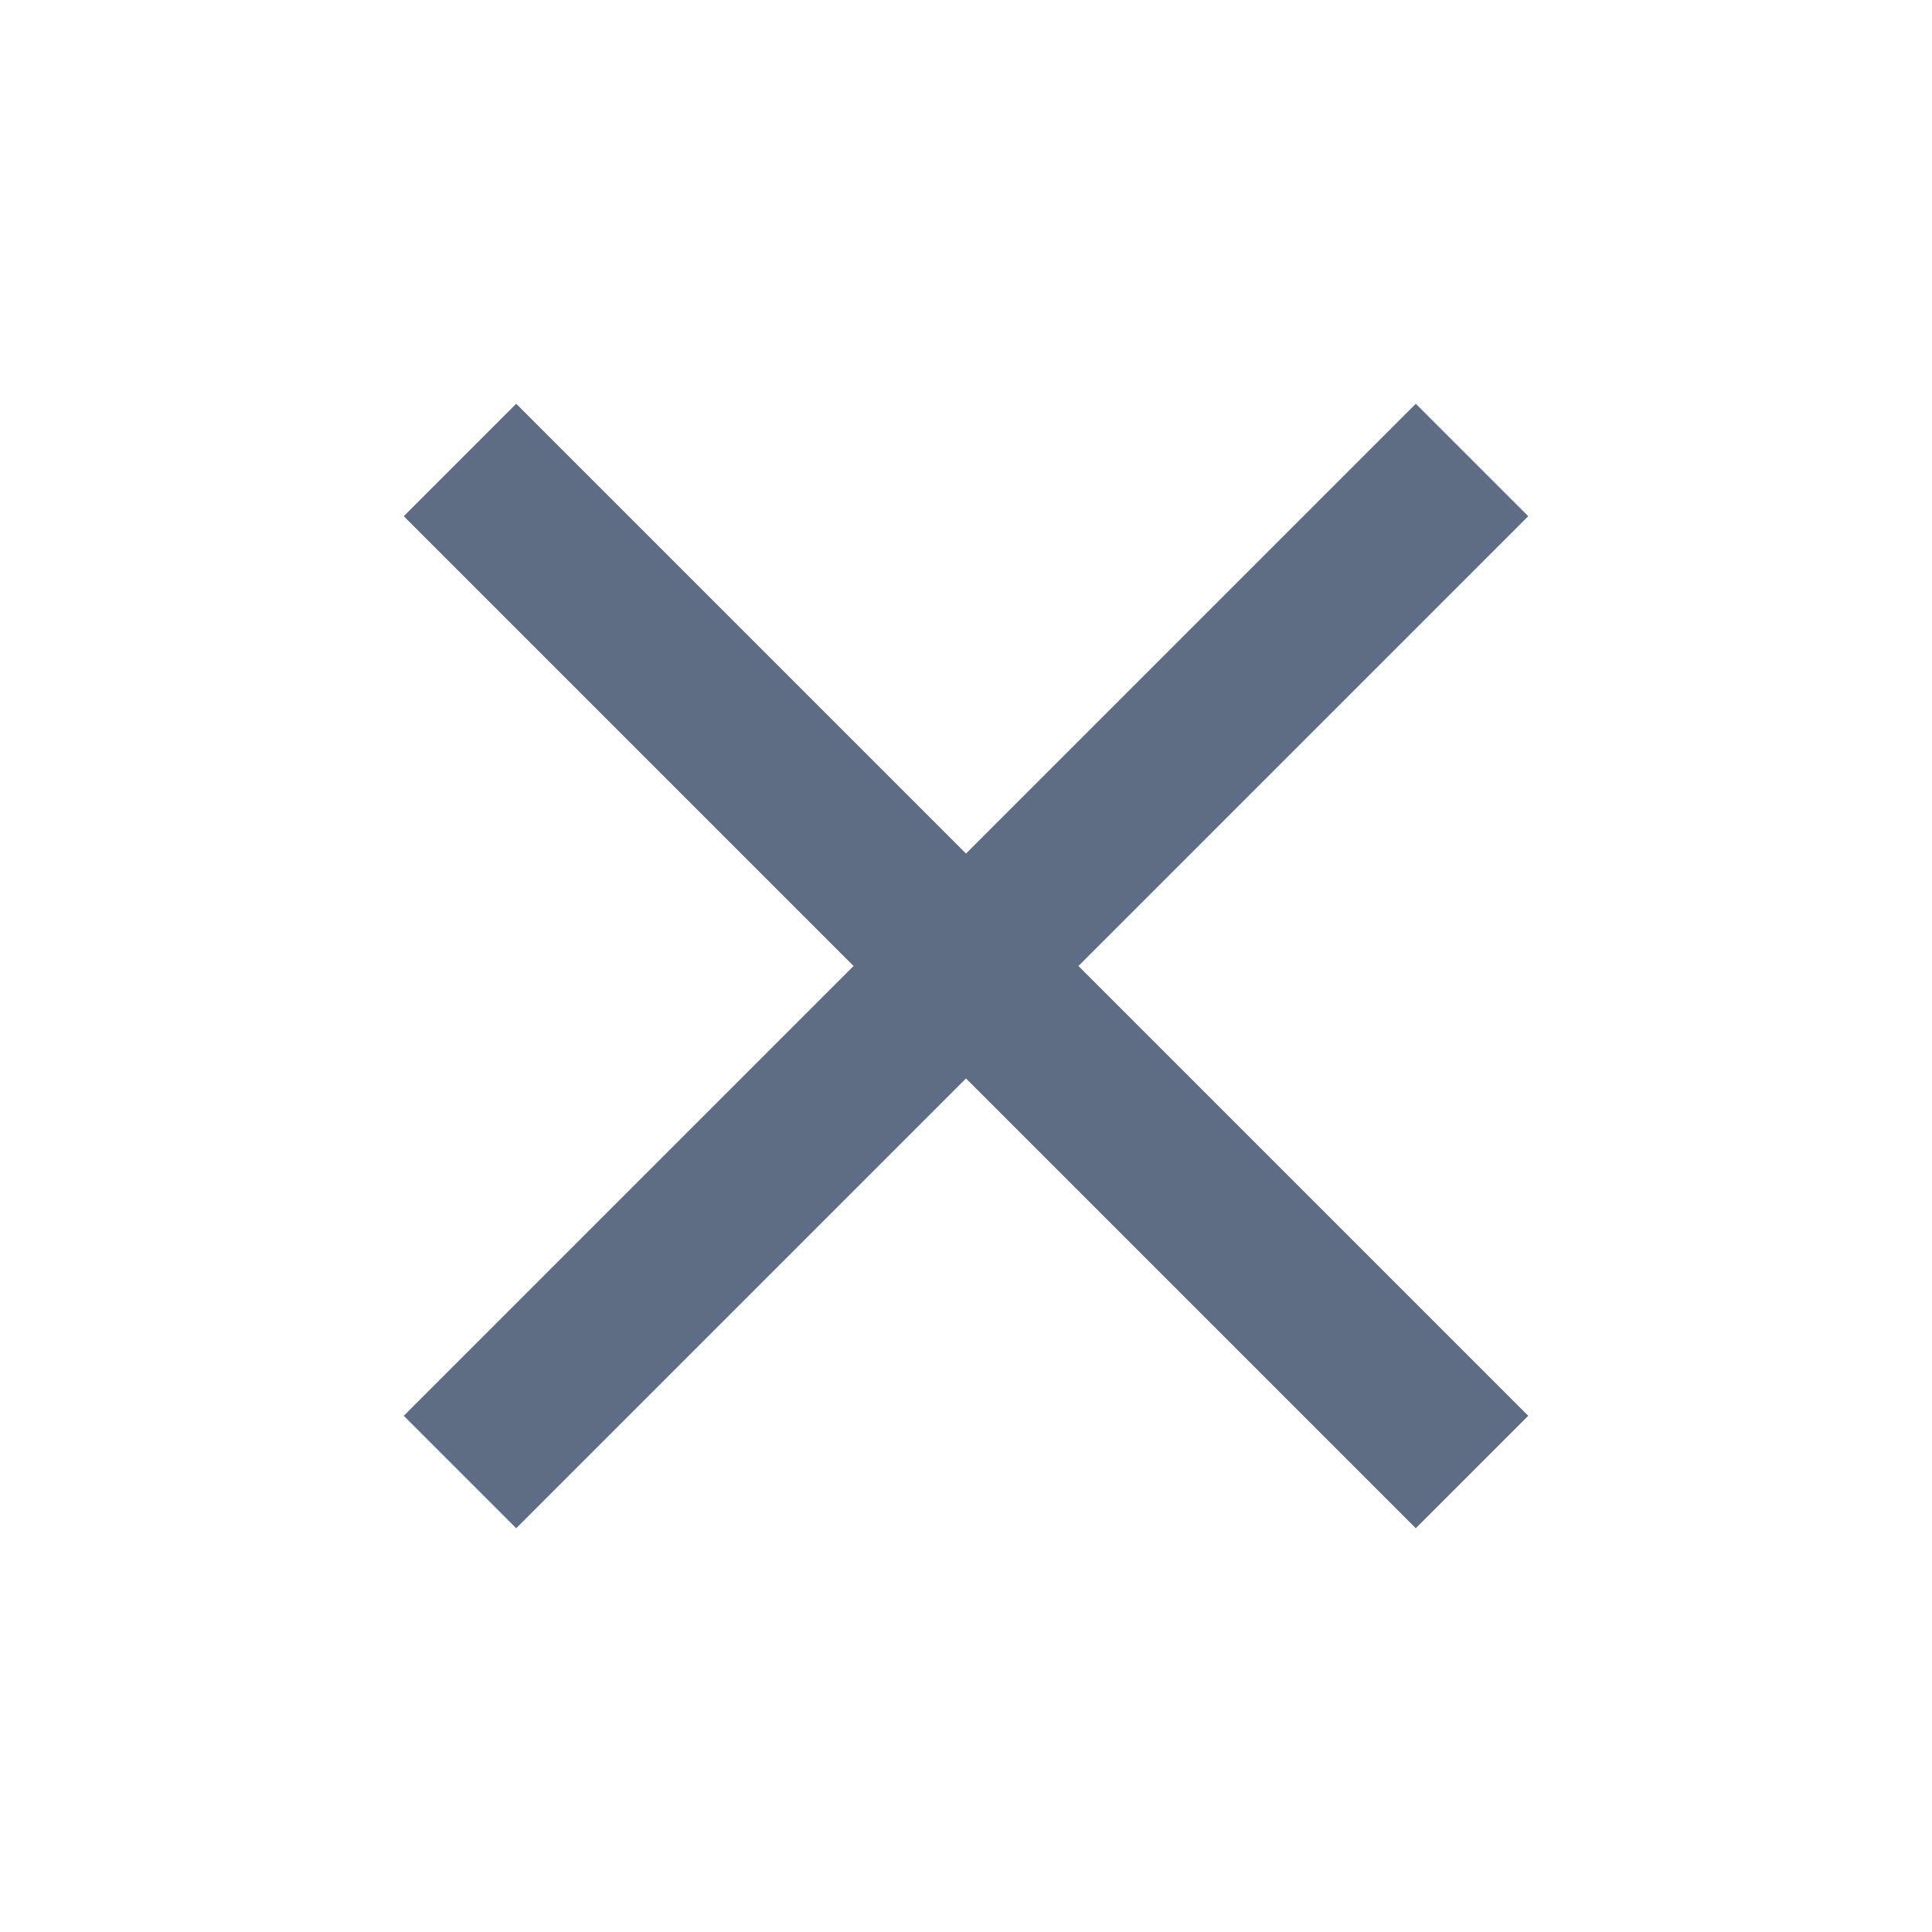 <svg stroke="rgb(94, 108, 132)" fill="rgb(94, 108, 132)" stroke-width="0" viewBox="0 0 512 512" xmlns="http://www.w3.org/2000/svg"><path d="M405 136.798L375.202 107 256 226.202 136.798 107 107 136.798 226.202 256 107 375.202 136.798 405 256 285.798 375.202 405 405 375.202 285.798 256z"></path></svg>